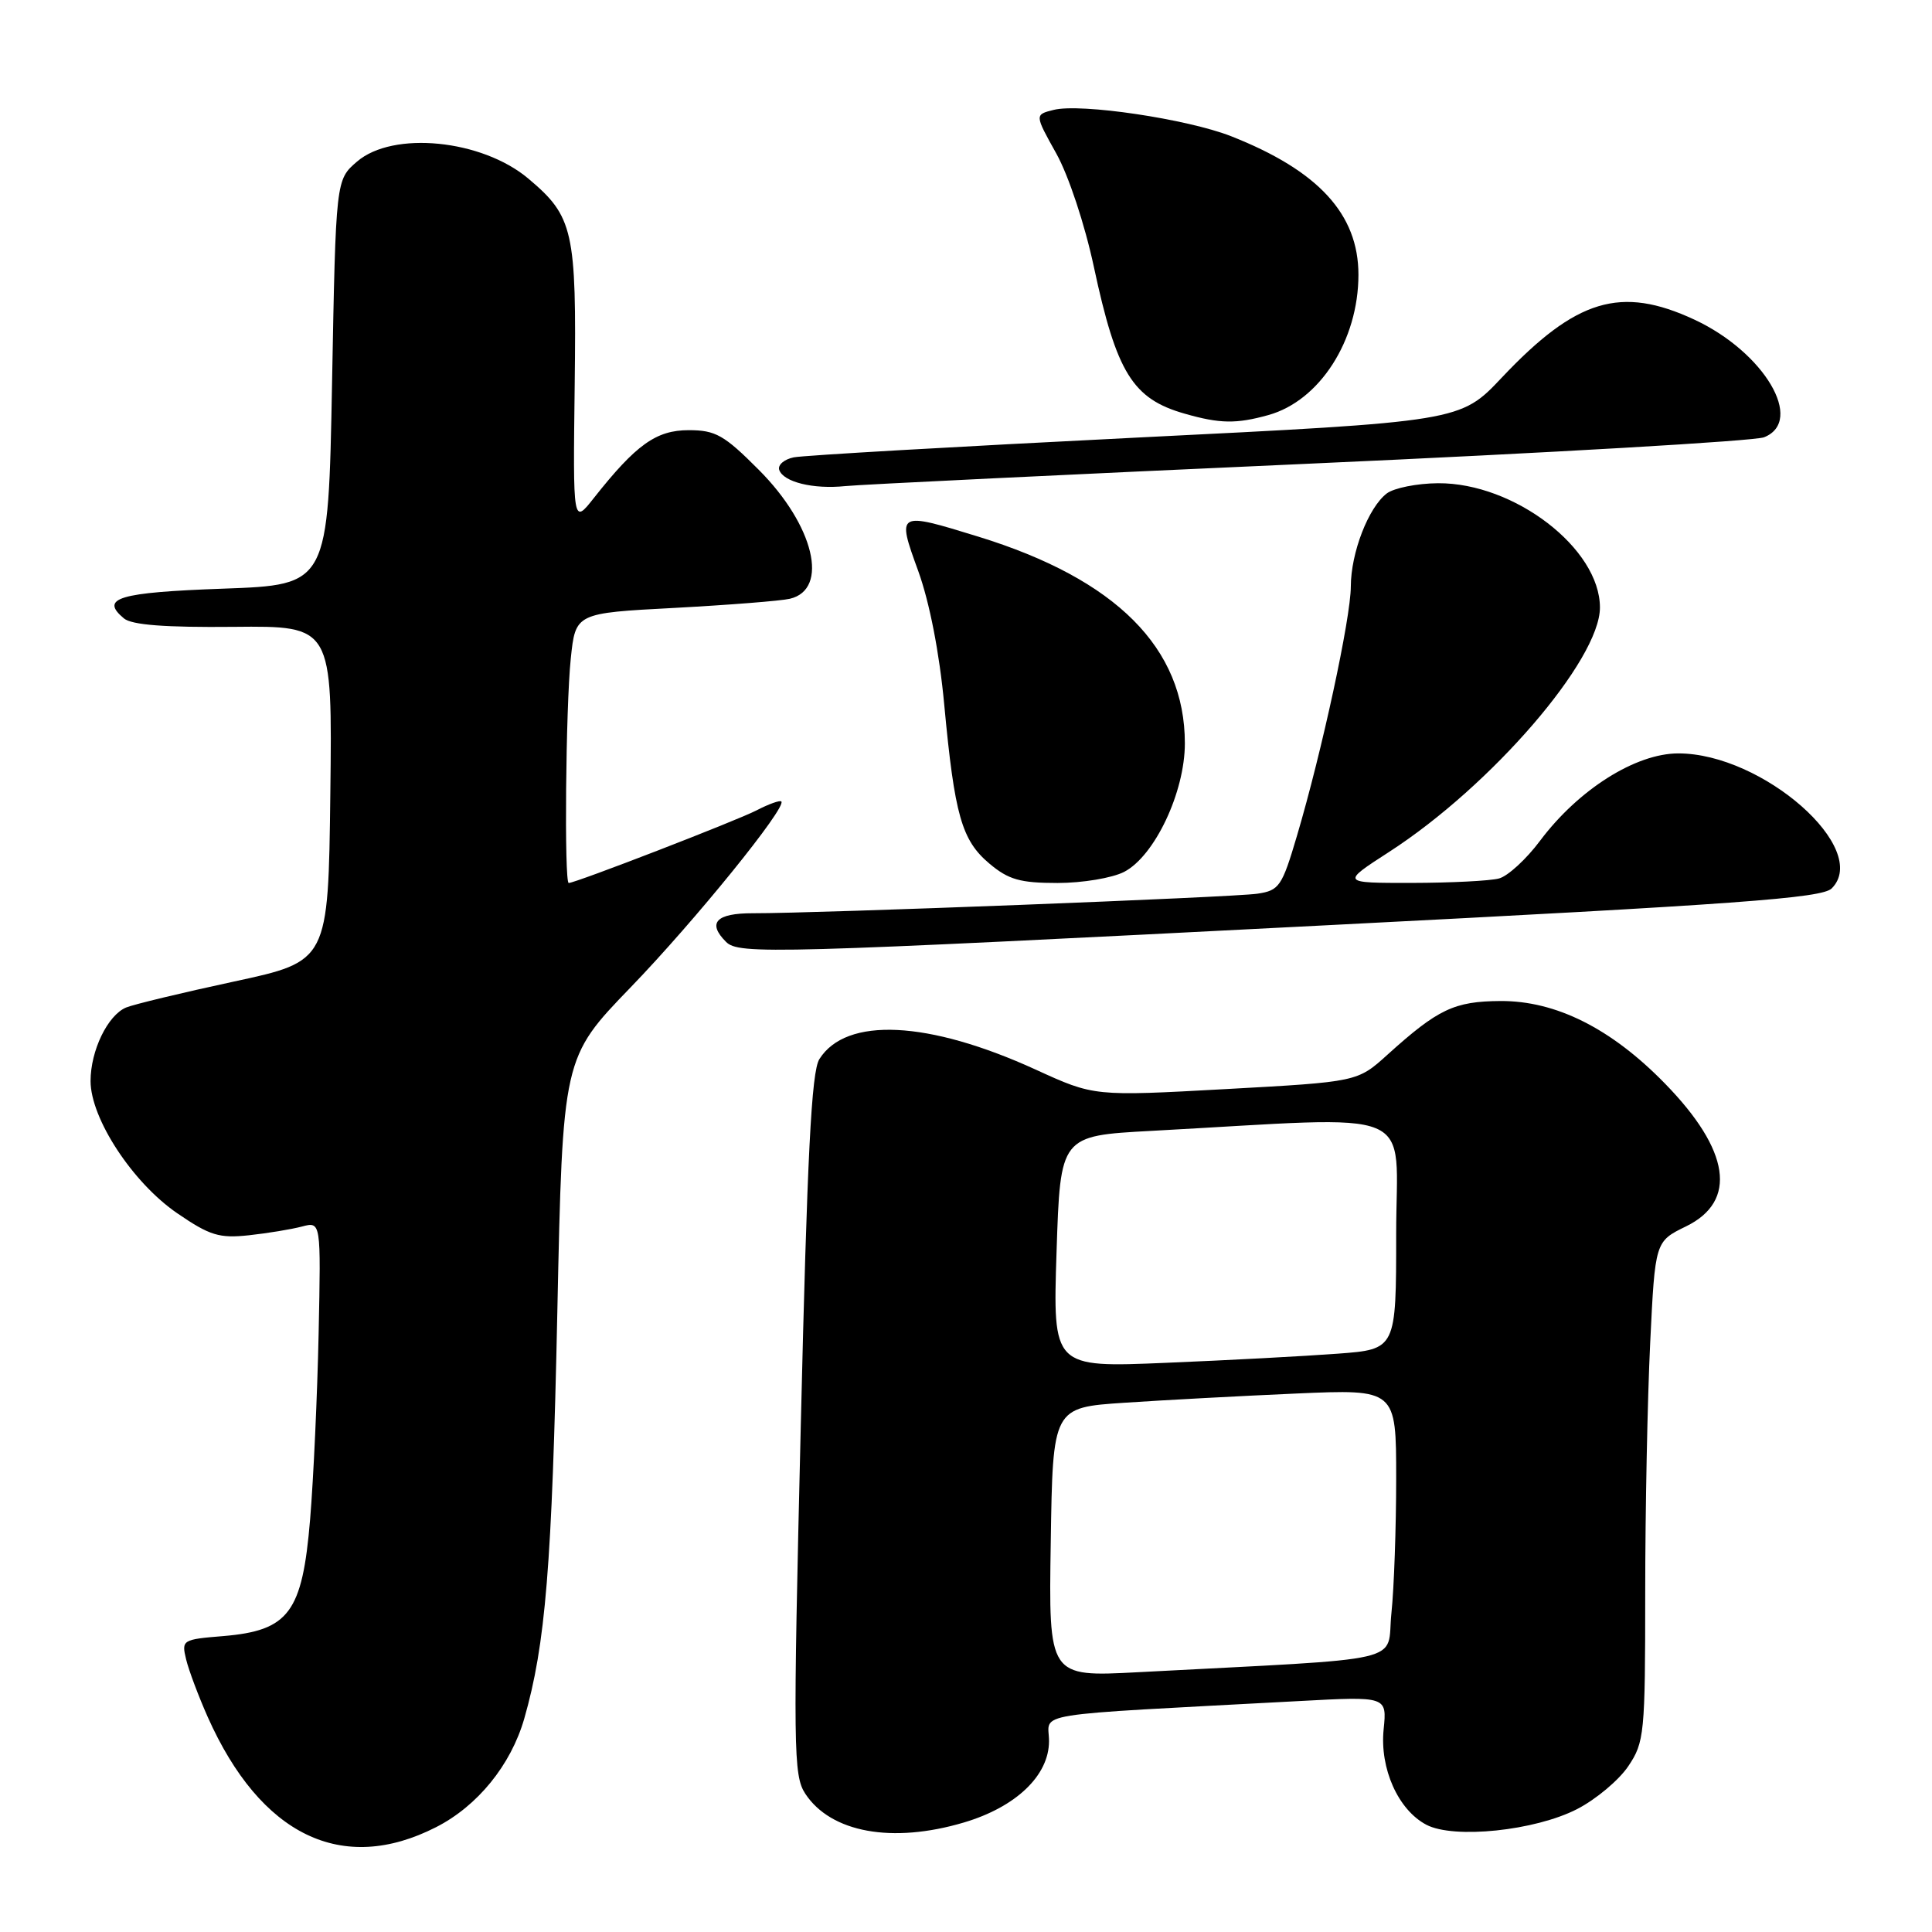 <?xml version="1.0" encoding="UTF-8" standalone="no"?>
<!DOCTYPE svg PUBLIC "-//W3C//DTD SVG 1.1//EN" "http://www.w3.org/Graphics/SVG/1.1/DTD/svg11.dtd" >
<svg xmlns="http://www.w3.org/2000/svg" xmlns:xlink="http://www.w3.org/1999/xlink" version="1.1" viewBox="0 0 256 256">
 <g >
 <path fill="currentColor"
d=" M 57.78 242.11 C 63.28 239.31 67.69 233.88 69.46 227.75 C 72.29 217.89 73.14 207.49 73.85 173.82 C 74.56 140.15 74.56 140.15 83.57 130.82 C 92.06 122.04 104.28 106.95 103.53 106.20 C 103.34 106.01 101.86 106.54 100.24 107.38 C 97.59 108.75 76.26 117.00 75.36 117.00 C 74.75 117.00 74.96 93.68 75.63 87.27 C 76.26 81.24 76.26 81.24 89.38 80.55 C 96.60 80.16 103.47 79.62 104.66 79.34 C 109.92 78.10 107.87 69.59 100.54 62.25 C 95.95 57.64 94.81 57.00 91.26 57.00 C 86.95 57.00 84.28 58.91 78.68 66.00 C 75.92 69.50 75.92 69.50 76.15 51.00 C 76.40 30.56 75.98 28.68 70.00 23.66 C 63.85 18.48 52.07 17.31 47.31 21.41 C 44.50 23.82 44.50 23.82 44.00 50.66 C 43.50 77.50 43.50 77.50 29.58 78.00 C 15.68 78.50 13.19 79.25 16.43 81.95 C 17.48 82.81 21.87 83.15 30.99 83.06 C 44.04 82.93 44.04 82.93 43.77 105.15 C 43.50 127.37 43.50 127.37 31.00 130.06 C 24.12 131.54 17.70 133.09 16.71 133.50 C 14.27 134.52 12.00 139.21 12.00 143.24 C 12.00 148.21 17.57 156.71 23.48 160.76 C 27.80 163.72 29.05 164.10 32.98 163.68 C 35.46 163.41 38.63 162.89 40.02 162.52 C 42.53 161.86 42.53 161.86 42.22 176.68 C 42.05 184.83 41.54 195.93 41.09 201.34 C 40.06 213.68 38.28 216.06 29.58 216.79 C 24.16 217.23 24.04 217.31 24.66 219.87 C 25.01 221.32 26.30 224.75 27.52 227.50 C 34.53 243.22 45.35 248.45 57.78 242.11 Z  M 127.72 241.49 C 134.63 239.44 139.00 235.26 139.00 230.71 C 139.00 226.81 135.58 227.36 172.14 225.40 C 183.78 224.77 183.78 224.77 183.34 229.14 C 182.81 234.34 185.26 239.82 189.00 241.79 C 192.64 243.70 203.39 242.59 208.98 239.71 C 211.47 238.43 214.51 235.88 215.75 234.04 C 217.89 230.86 218.00 229.78 218.00 211.01 C 218.00 200.18 218.30 185.28 218.66 177.91 C 219.31 164.50 219.31 164.50 223.41 162.50 C 230.25 159.16 229.25 152.42 220.61 143.57 C 213.49 136.27 206.16 132.60 198.82 132.64 C 192.69 132.68 190.55 133.70 183.85 139.75 C 179.87 143.35 179.87 143.35 162.42 144.31 C 144.97 145.27 144.97 145.27 137.24 141.73 C 122.99 135.22 112.12 134.70 108.57 140.34 C 107.52 142.01 106.96 153.02 106.11 188.79 C 105.08 231.80 105.12 235.26 106.70 237.67 C 110.09 242.83 118.22 244.31 127.72 241.49 Z  M 175.83 122.60 C 230.33 119.82 241.42 119.01 242.71 117.72 C 247.94 112.49 233.56 99.83 222.39 99.83 C 216.73 99.83 209.16 104.61 204.07 111.40 C 202.25 113.84 199.80 116.09 198.63 116.40 C 197.46 116.72 192.27 116.98 187.09 116.99 C 177.69 117.00 177.69 117.00 184.07 112.88 C 197.61 104.13 212.00 87.44 212.00 80.50 C 212.00 72.68 200.66 63.97 190.55 64.03 C 187.77 64.05 184.72 64.66 183.76 65.38 C 181.32 67.24 179.00 73.24 178.99 77.72 C 178.98 81.91 175.17 99.55 171.86 110.73 C 169.87 117.47 169.51 117.99 166.61 118.42 C 163.43 118.90 108.35 121.03 99.75 121.01 C 94.89 121.00 93.68 122.28 96.20 124.80 C 97.89 126.49 102.28 126.37 175.83 122.60 Z  M 148.95 115.53 C 153.00 113.43 157.00 104.97 157.00 98.50 C 157.00 85.85 147.90 76.74 129.64 71.11 C 118.83 67.78 118.81 67.79 121.67 75.66 C 123.17 79.81 124.48 86.51 125.12 93.41 C 126.49 108.05 127.43 111.34 131.10 114.43 C 133.63 116.56 135.17 117.00 140.13 117.00 C 143.43 117.00 147.37 116.34 148.95 115.53 Z  M 173.50 61.44 C 205.40 60.01 232.51 58.44 233.75 57.94 C 239.17 55.78 233.77 46.66 224.51 42.35 C 214.77 37.82 208.85 39.60 199.00 50.03 C 193.50 55.86 193.50 55.86 150.50 57.99 C 126.85 59.17 106.46 60.34 105.18 60.60 C 103.90 60.86 103.04 61.61 103.25 62.26 C 103.79 63.87 107.76 64.85 112.00 64.41 C 113.92 64.21 141.60 62.87 173.50 61.44 Z  M 168.06 55.00 C 174.86 53.11 180.00 45.11 180.00 36.40 C 180.00 28.38 174.70 22.61 163.13 18.05 C 157.33 15.77 143.18 13.66 139.62 14.56 C 137.09 15.19 137.09 15.19 139.97 20.35 C 141.60 23.28 143.74 29.74 144.94 35.35 C 147.95 49.41 150.08 52.86 157.00 54.82 C 161.65 56.15 163.81 56.18 168.06 55.00 Z  M 139.23 204.35 C 139.50 186.50 139.50 186.50 149.00 185.87 C 154.22 185.52 164.46 184.97 171.75 184.65 C 185.00 184.07 185.00 184.07 185.00 195.89 C 185.00 202.39 184.72 210.43 184.37 213.75 C 183.66 220.52 187.43 219.64 150.73 221.58 C 138.95 222.20 138.95 222.20 139.23 204.35 Z  M 140.00 165.85 C 140.50 150.50 140.50 150.50 152.50 149.85 C 188.69 147.89 185.00 146.35 185.00 163.49 C 185.00 178.79 185.00 178.79 177.25 179.37 C 172.99 179.69 162.75 180.24 154.50 180.58 C 139.50 181.21 139.50 181.21 140.00 165.85 Z "/>
</g>
</svg>
